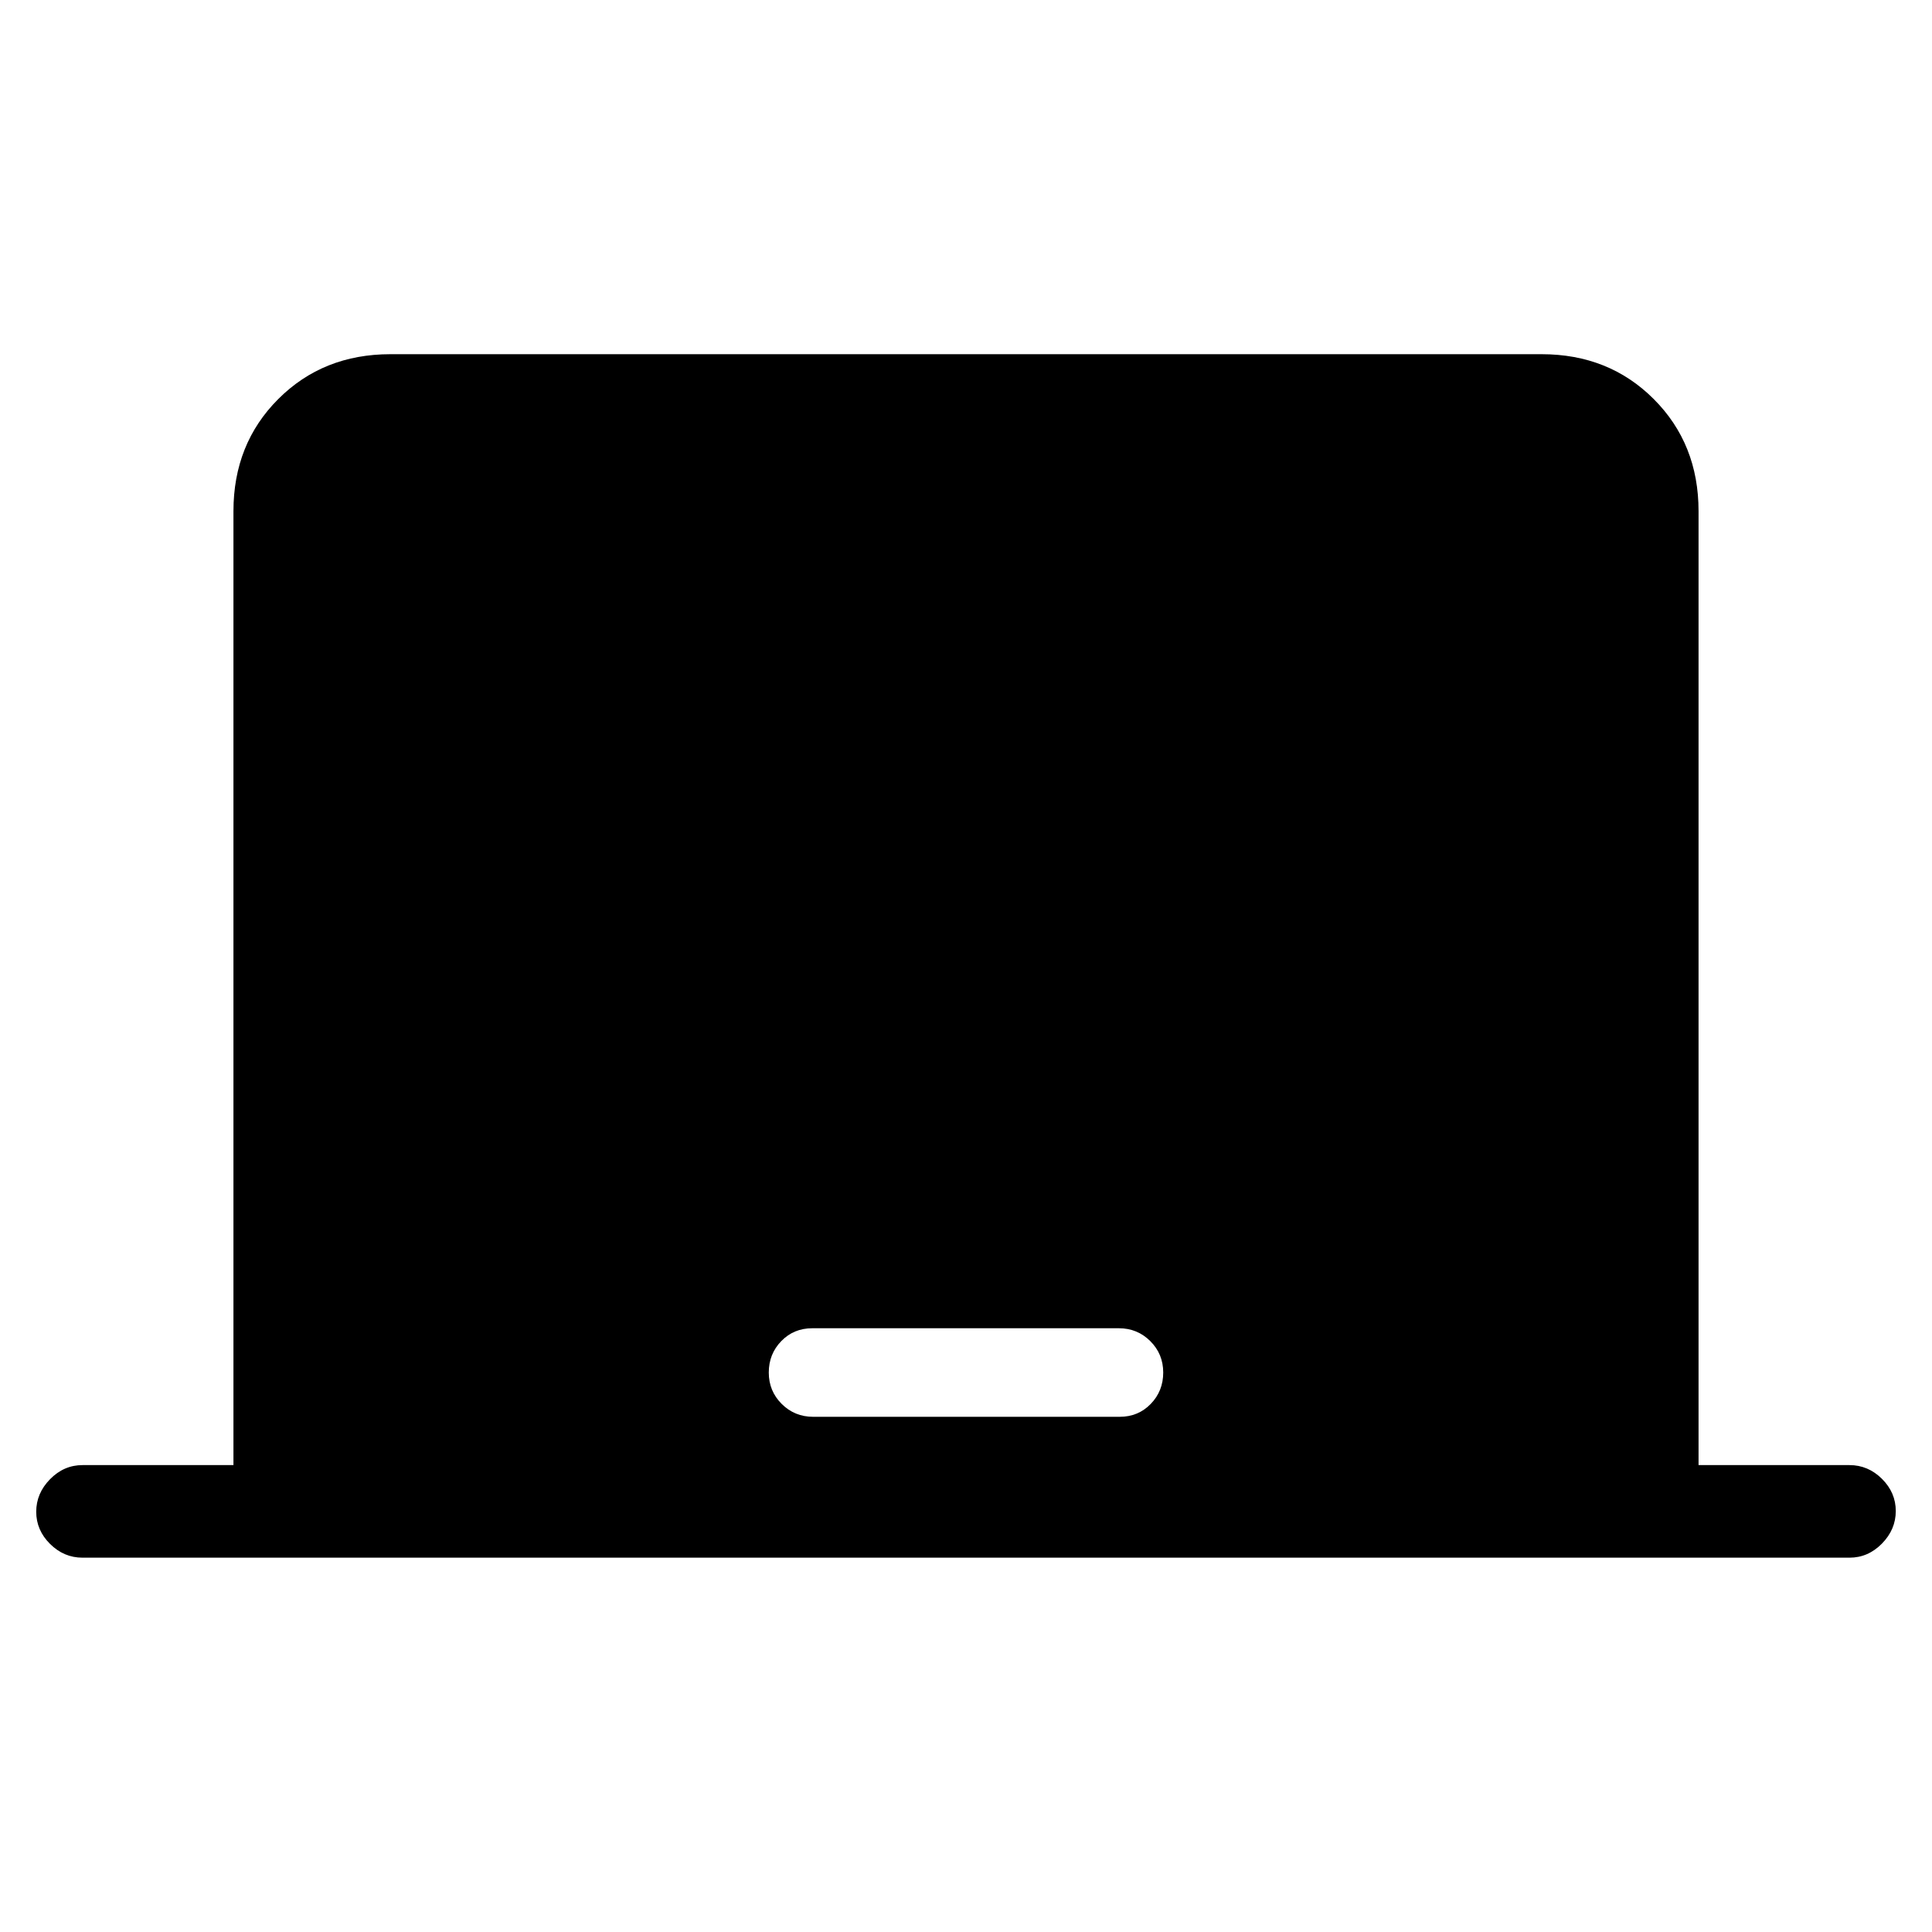 <svg xmlns="http://www.w3.org/2000/svg" height="20" viewBox="0 -960 960 960" width="20"><path d="M116-232v-474q0-33.45 22.27-55.72Q160.55-784 194-784h572q33.45 0 55.72 22.28Q844-739.45 844-706v474h75q9.25 0 16.13 6.82 6.87 6.83 6.87 16 0 9.18-6.87 16.18-6.88 7-16.13 7H41q-9.25 0-16.12-6.82-6.88-6.83-6.88-16Q18-218 24.88-225q6.87-7 16.12-7h75Zm288.05-24h152.33q9.22 0 15.42-6.4 6.2-6.4 6.2-15.6t-6.42-15.6q-6.41-6.4-15.63-6.4H403.62q-9.22 0-15.42 6.4-6.2 6.4-6.2 15.6t6.42 15.6q6.41 6.4 15.63 6.4Z"/></svg>